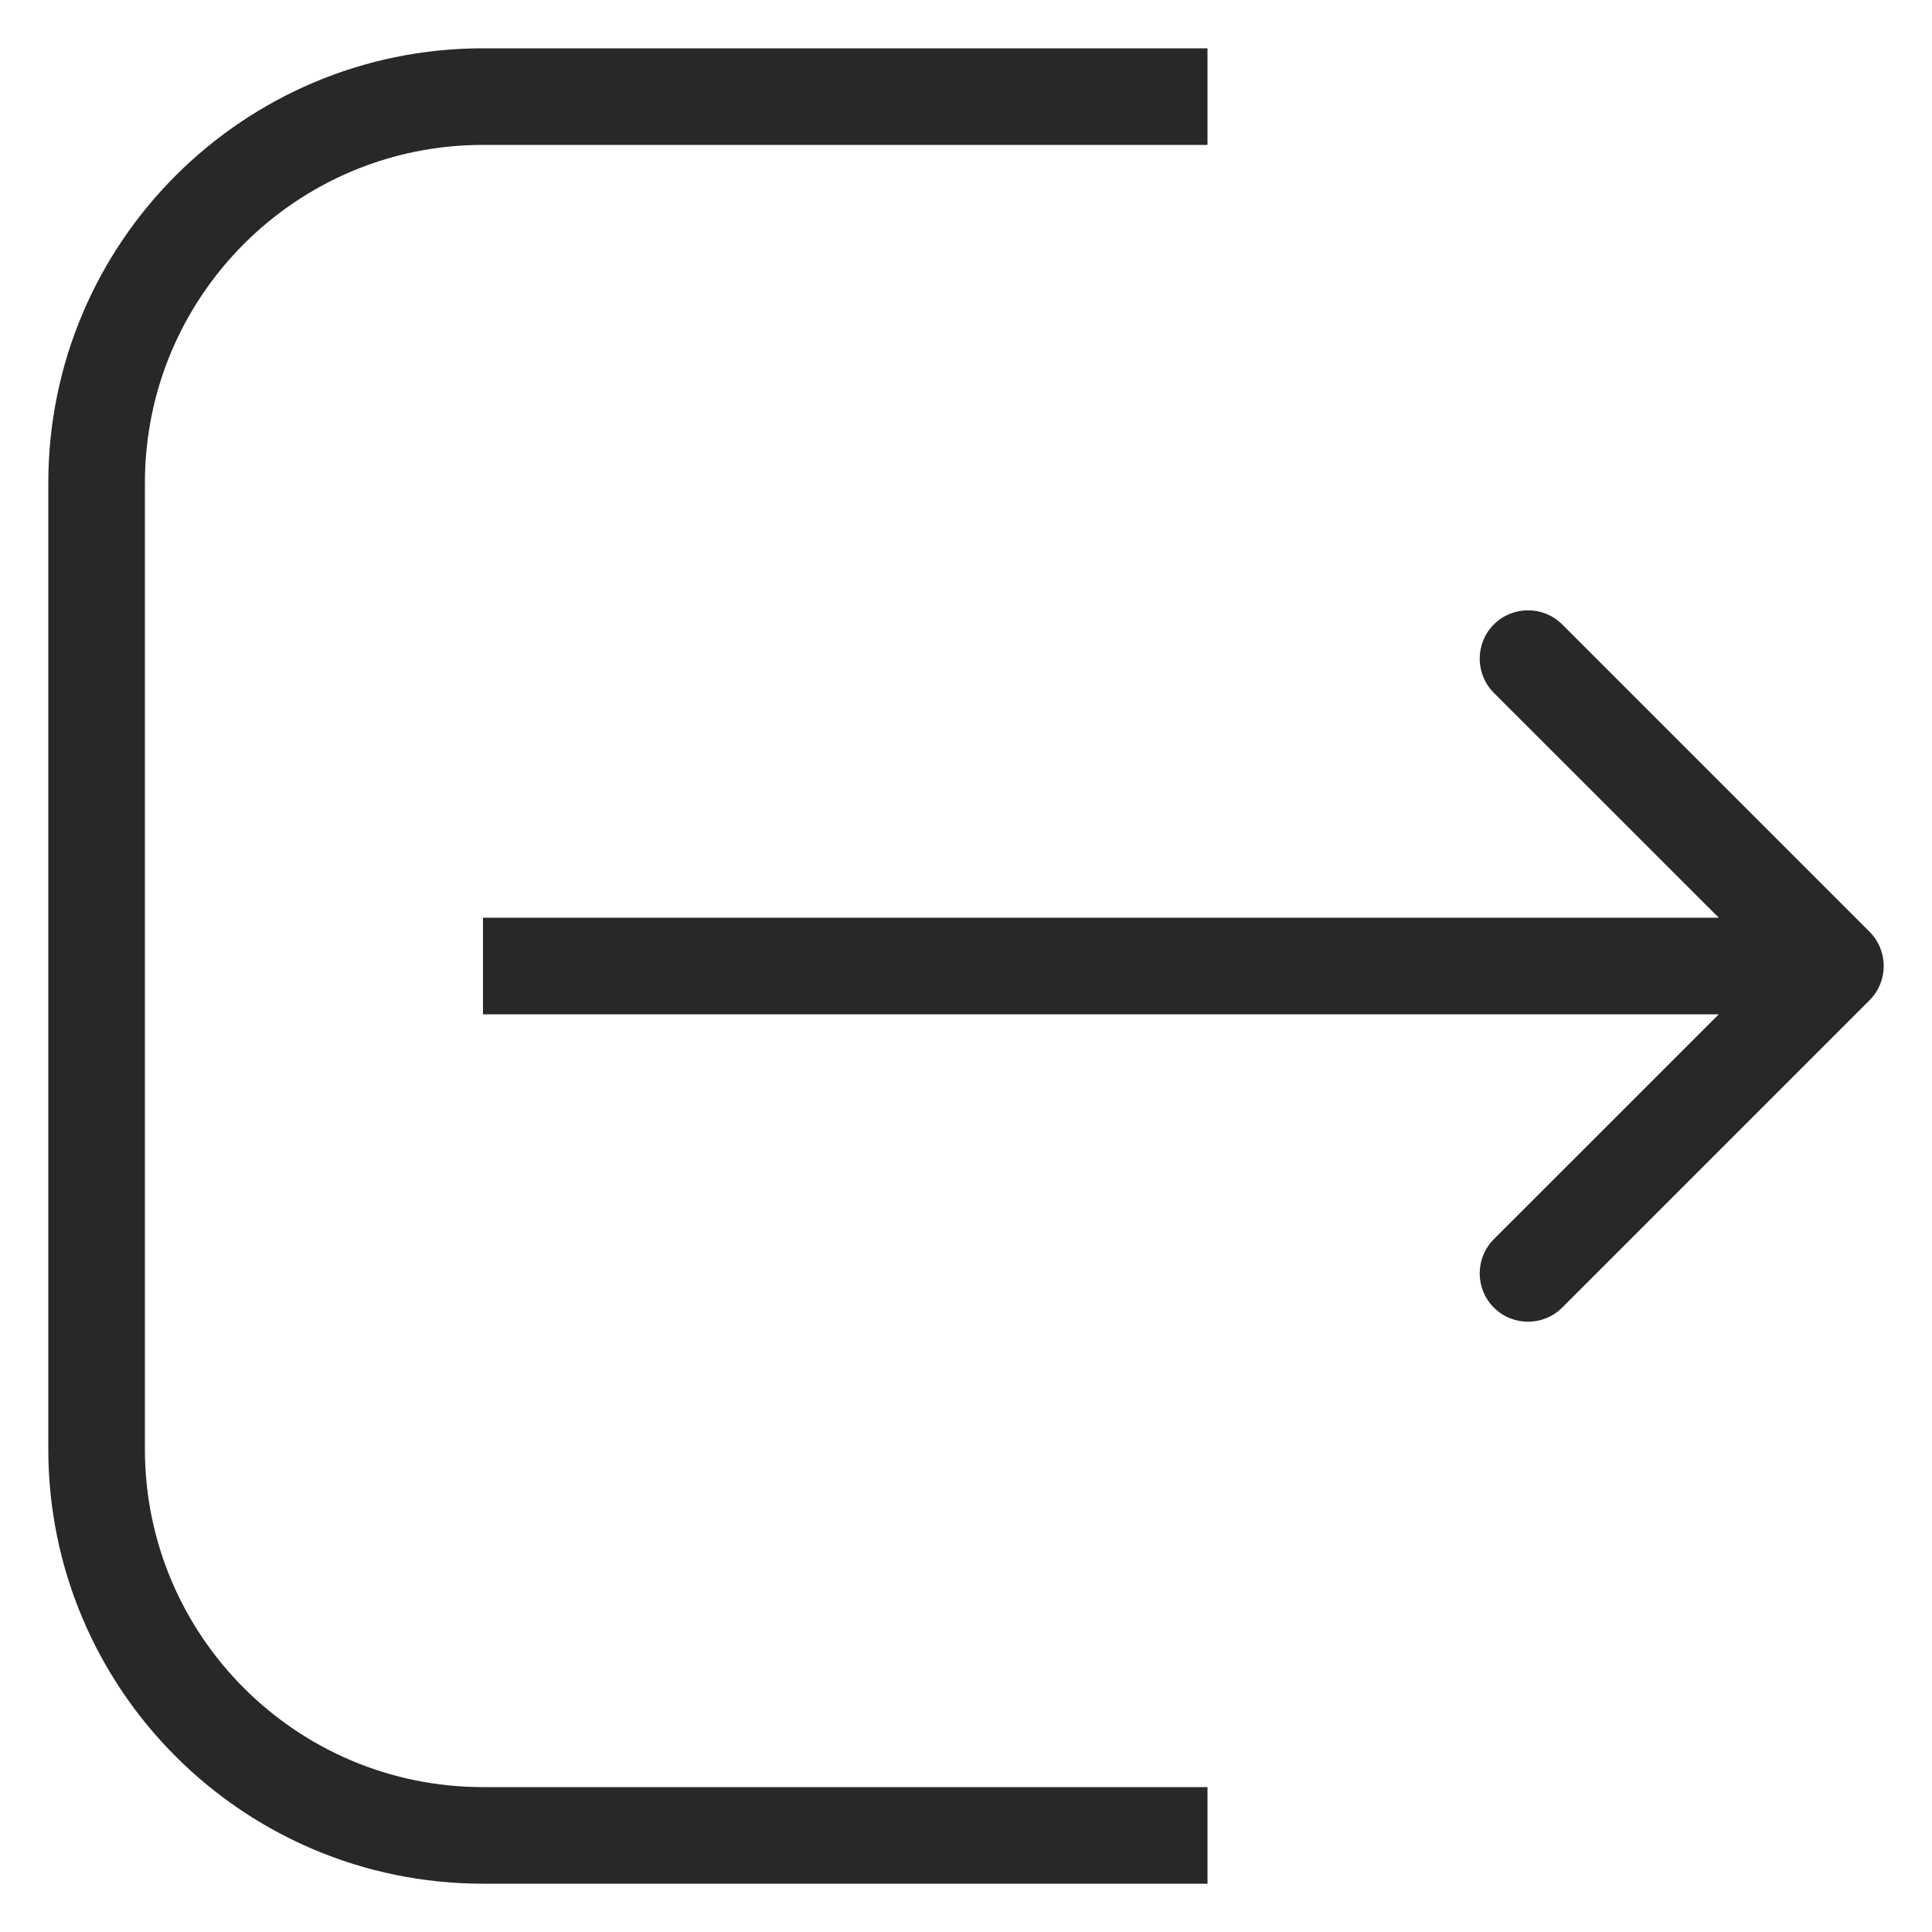 <svg width="20" height="20" viewBox="0 0 20 20" fill="none" xmlns="http://www.w3.org/2000/svg">
<path d="M12.5 1H5C2.791 1 1 2.791 1 5V15C1 17.209 2.791 19 5 19H12.5" stroke="#282828"/>
<path d="M19.354 10.354C19.549 10.158 19.549 9.842 19.354 9.646L16.172 6.464C15.976 6.269 15.66 6.269 15.464 6.464C15.269 6.66 15.269 6.976 15.464 7.172L18.293 10L15.464 12.828C15.269 13.024 15.269 13.34 15.464 13.536C15.66 13.731 15.976 13.731 16.172 13.536L19.354 10.354ZM5 10.5H19V9.5H5V10.5Z" fill="#282828"/>
</svg>
